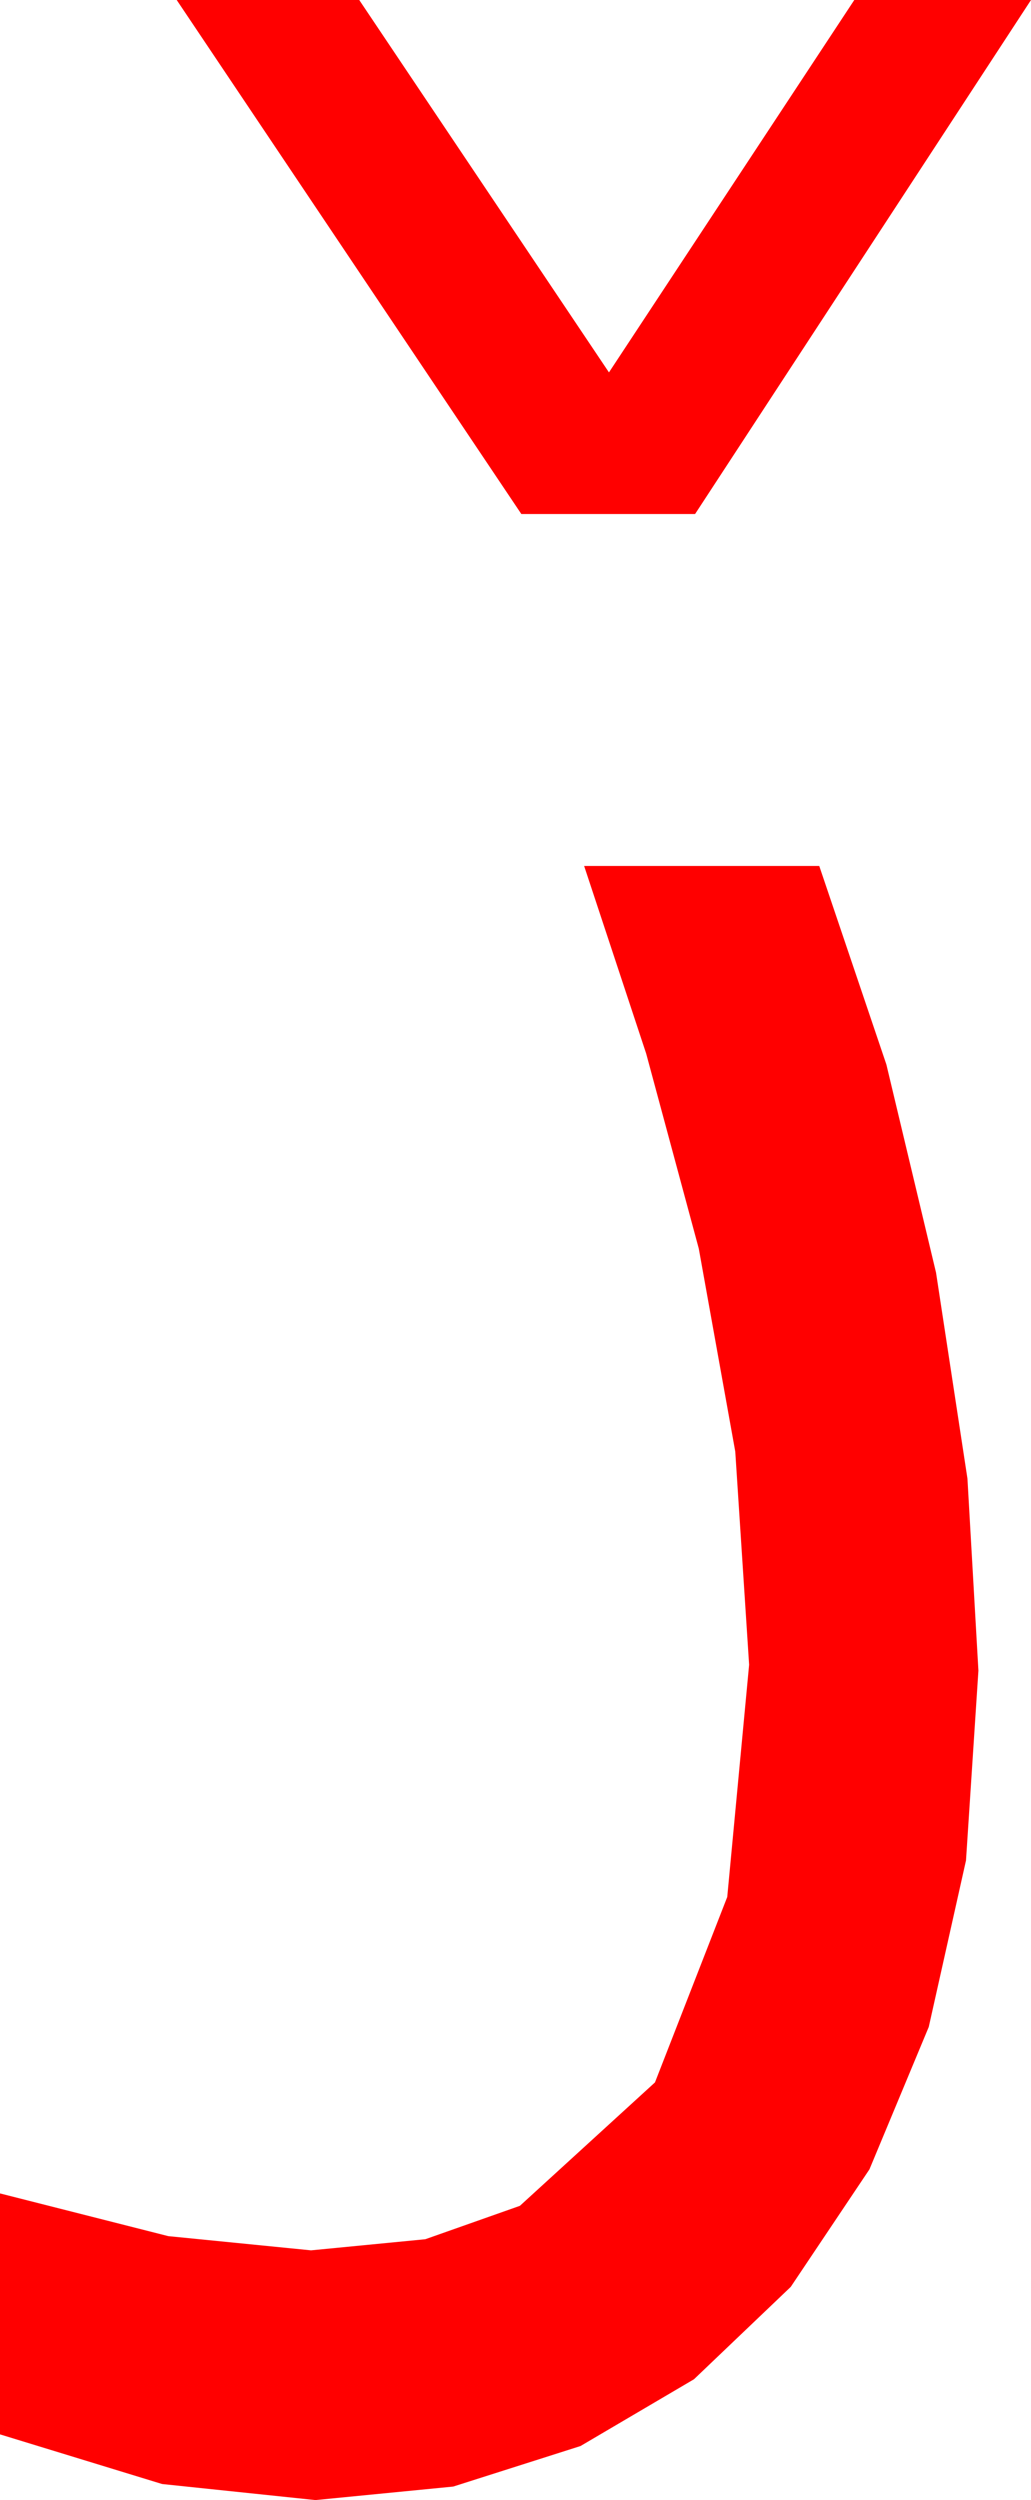 <?xml version="1.0" encoding="utf-8"?>
<!DOCTYPE svg PUBLIC "-//W3C//DTD SVG 1.1//EN" "http://www.w3.org/Graphics/SVG/1.1/DTD/svg11.dtd">
<svg width="20.684" height="50.156" xmlns="http://www.w3.org/2000/svg" xmlns:xlink="http://www.w3.org/1999/xlink" xmlns:xml="http://www.w3.org/XML/1998/namespace" version="1.1">
  <g>
    <g>
      <path style="fill:#FF0000;fill-opacity:1" d="M11.719,17.373L16.436,17.373 17.783,21.357 18.779,25.532 19.409,29.663 19.629,33.516 19.38,37.324 18.633,40.664 17.443,43.521 15.864,45.879 13.923,47.732 11.646,49.072 9.093,49.885 6.328,50.156 3.252,49.834 0,48.838 0,44.004 3.376,44.861 6.24,45.146 8.533,44.923 10.43,44.253 13.14,41.777 14.59,38.057 15.029,33.398 14.751,29.121 14.019,25.049 12.964,21.138 11.719,17.373z M3.545,0L7.207,0 12.217,7.471 17.139,0 20.684,0 13.945,10.312 10.459,10.312 3.545,0z" />
    </g>
  </g>
</svg>